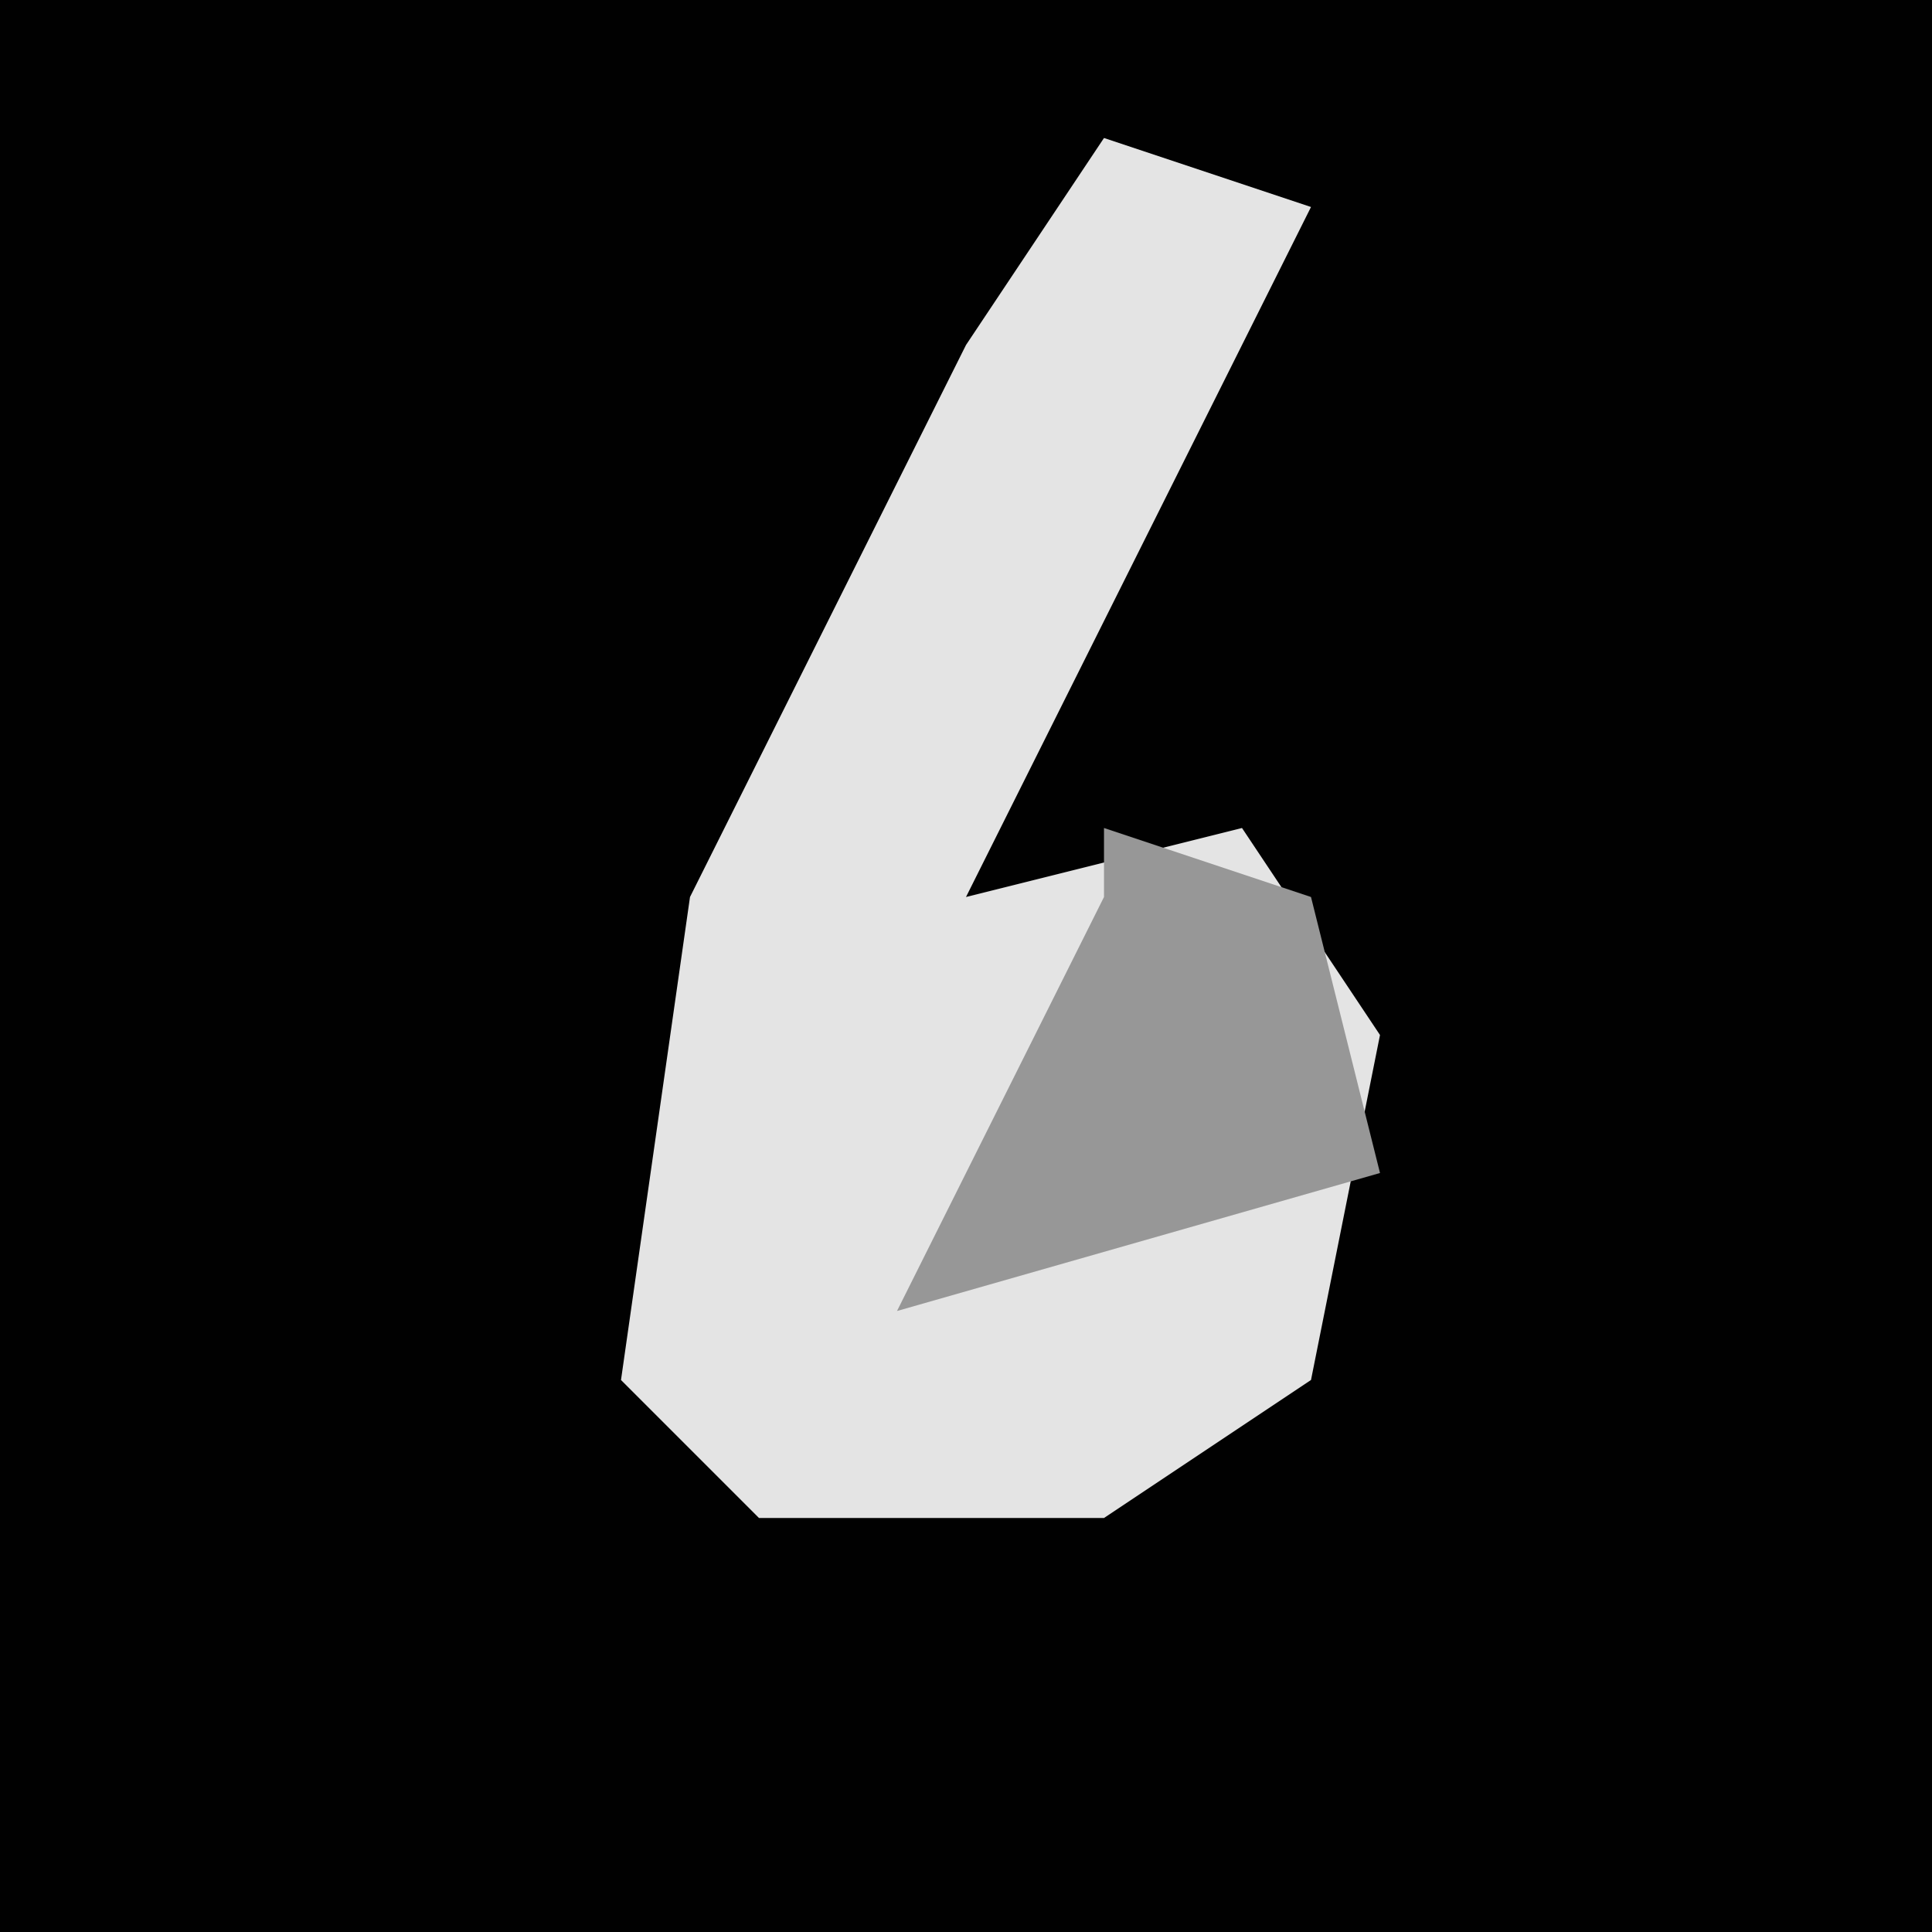 <?xml version="1.0" encoding="UTF-8"?>
<svg version="1.1" xmlns="http://www.w3.org/2000/svg" width="28" height="28">
<path d="M0,0 L28,0 L28,28 L0,28 Z " fill="#010101" transform="translate(0,0)"/>
<path d="M0,0 L3,1 L1,5 L-2,11 L2,10 L4,13 L3,18 L0,20 L-5,20 L-7,18 L-6,11 L-2,3 Z " fill="#E4E4E4" transform="translate(16,2)"/>
<path d="M0,0 L3,1 L4,5 L-3,7 L0,1 Z " fill="#979797" transform="translate(16,12)"/>
</svg>
